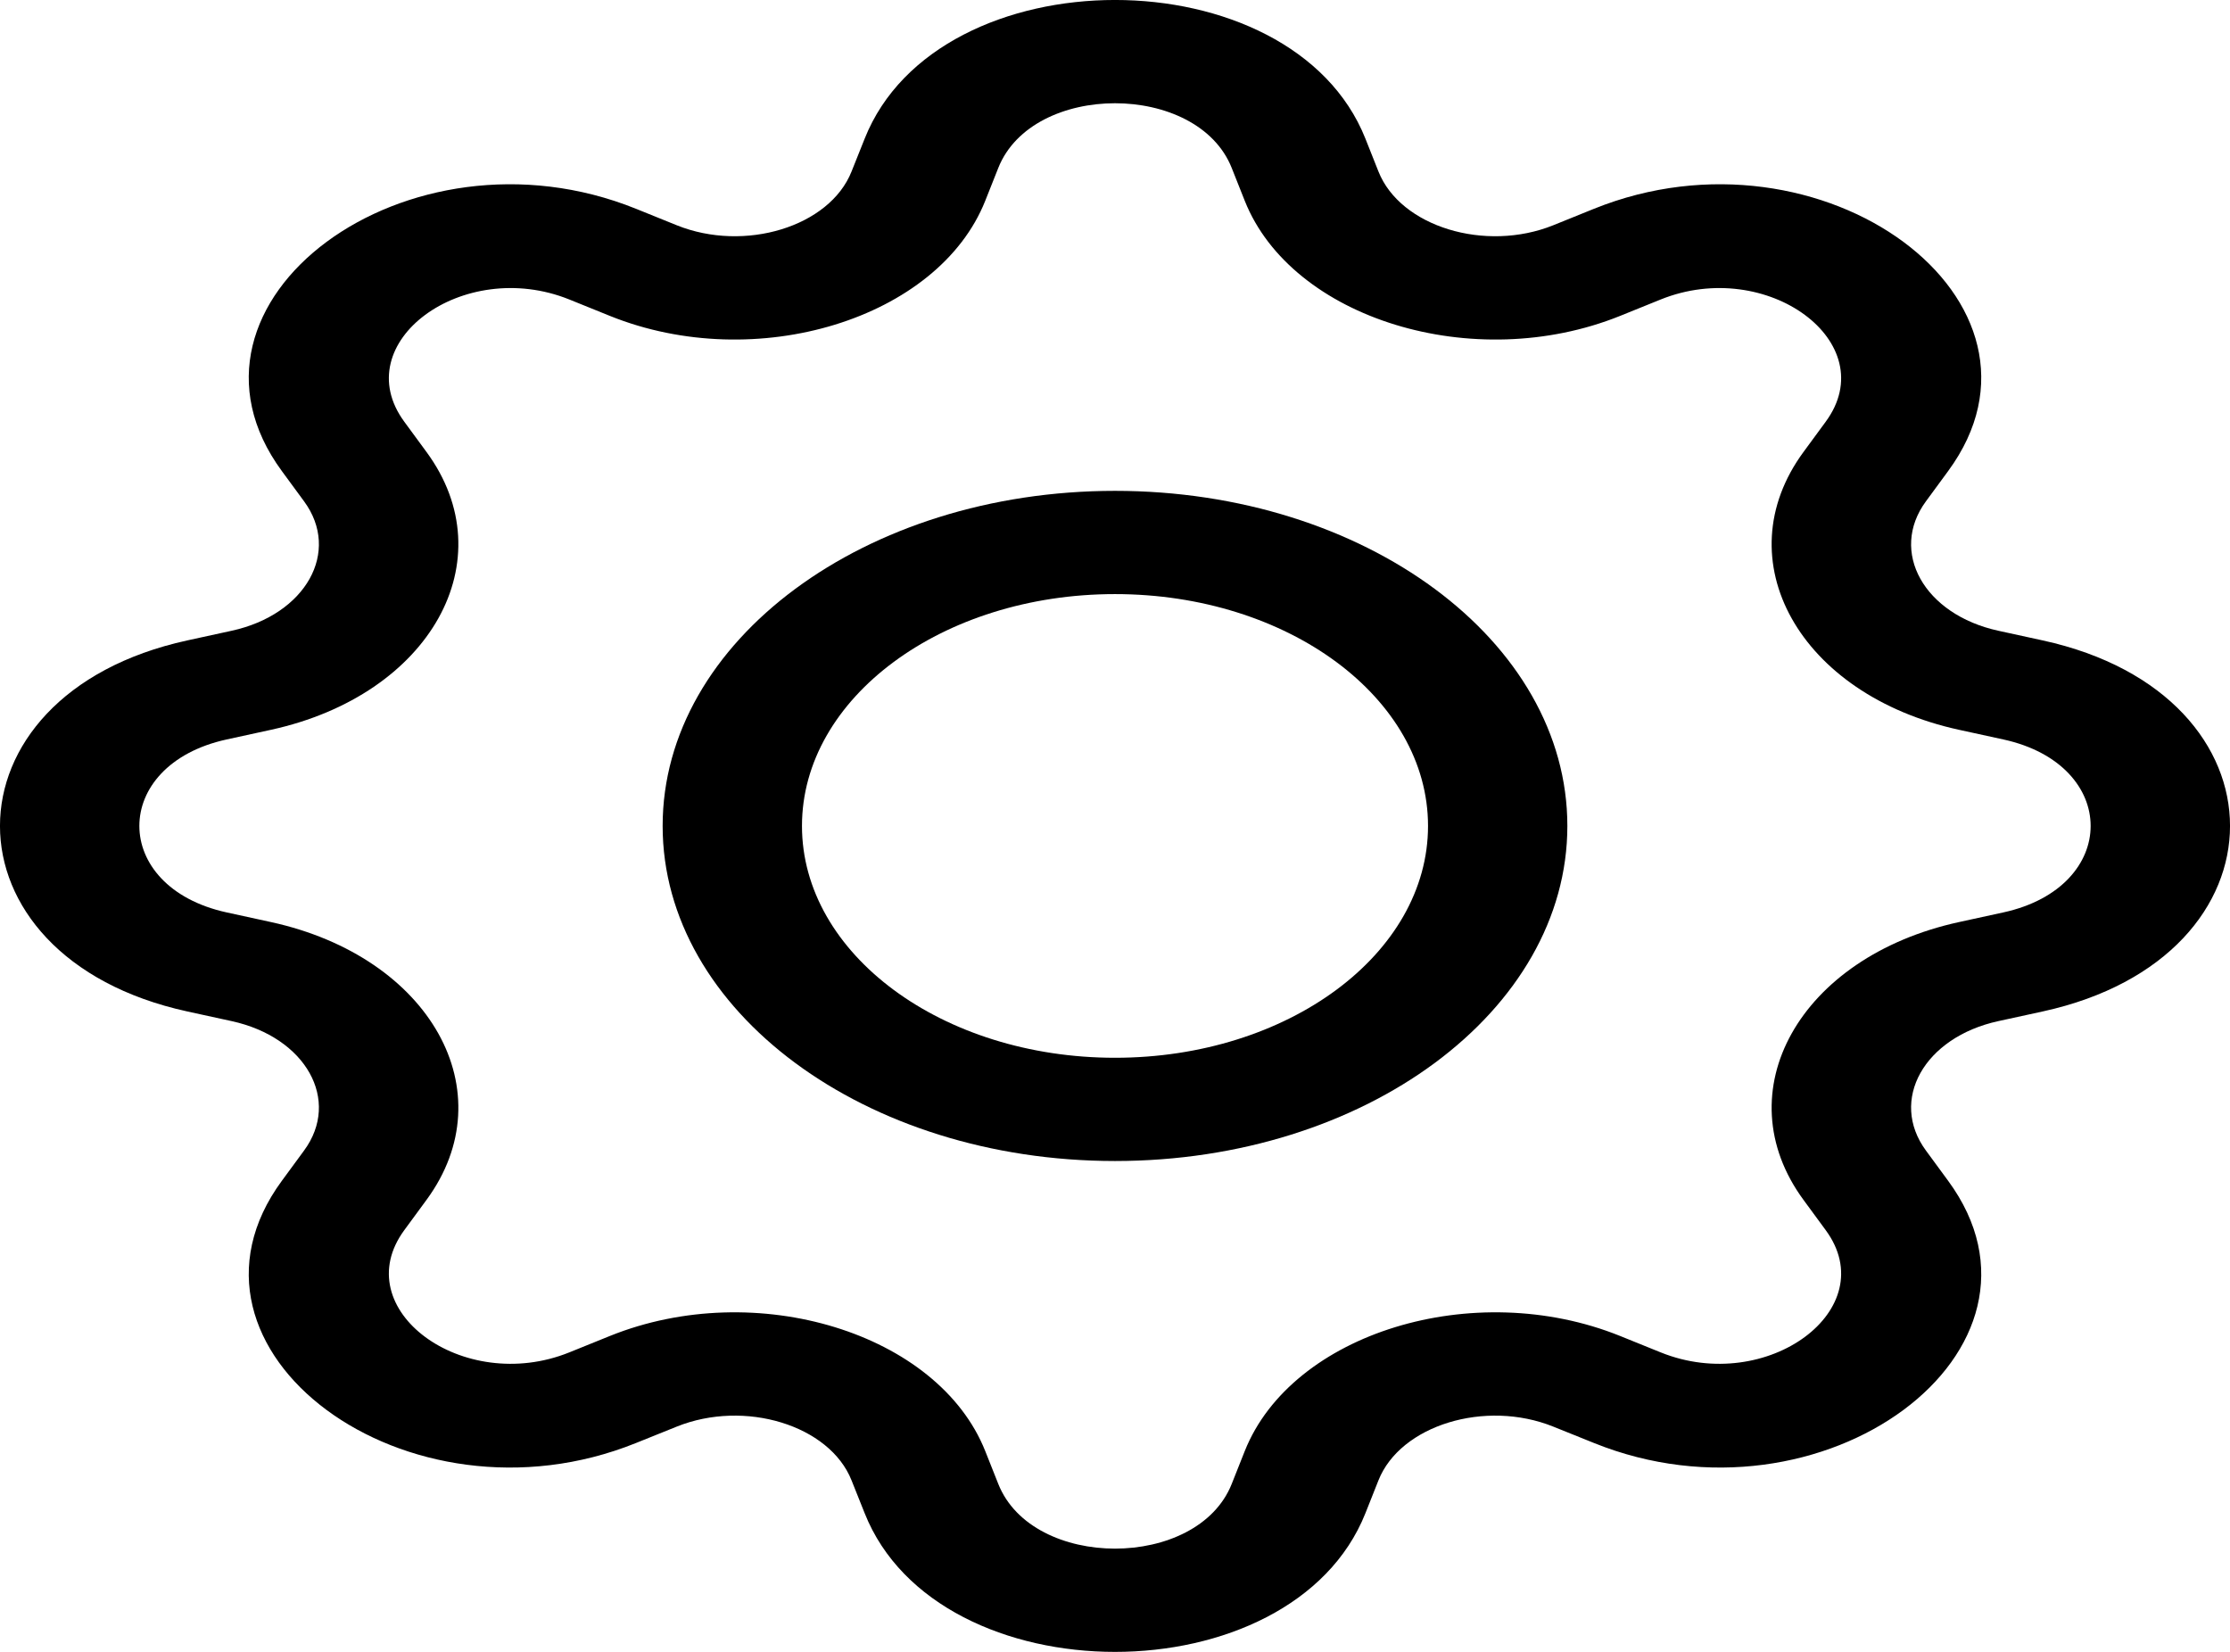 <svg width="27" height="20" viewBox="0 0 27 20" fill="none" xmlns="http://www.w3.org/2000/svg">
<path d="M13.5 5.943C10.475 5.943 8.023 7.759 8.023 10C8.023 12.241 10.475 14.057 13.5 14.057C16.525 14.057 18.977 12.241 18.977 10C18.977 7.759 16.525 5.943 13.5 5.943ZM9.71 10C9.71 8.45 11.407 7.193 13.5 7.193C15.593 7.193 17.29 8.45 17.29 10C17.29 11.55 15.593 12.807 13.5 12.807C11.407 12.807 9.71 11.55 9.71 10Z" fill="black"/>
<path d="M16.532 1.679C15.641 -0.56 11.359 -0.56 10.469 1.679L10.31 2.077C10.045 2.744 9.017 3.059 8.193 2.727L7.701 2.528C4.933 1.412 1.906 3.654 3.413 5.704L3.681 6.069C4.13 6.679 3.704 7.441 2.804 7.637L2.267 7.754C-0.756 8.414 -0.756 11.586 2.267 12.246L2.804 12.363C3.704 12.559 4.13 13.321 3.681 13.931L3.413 14.296C1.906 16.346 4.933 18.588 7.701 17.471L8.193 17.273C9.017 16.941 10.045 17.256 10.31 17.923L10.469 18.321C11.359 20.56 15.641 20.56 16.532 18.321L16.69 17.923C16.955 17.256 17.983 16.941 18.807 17.273L19.299 17.471C22.067 18.588 25.094 16.346 23.587 14.296L23.319 13.931C22.87 13.321 23.296 12.559 24.196 12.363L24.733 12.246C27.756 11.586 27.756 8.414 24.733 7.754L24.196 7.637C23.296 7.441 22.87 6.679 23.319 6.069L23.587 5.704C25.094 3.654 22.067 1.412 19.299 2.528L18.807 2.727C17.983 3.059 16.955 2.744 16.69 2.077L16.532 1.679ZM12.087 2.033C12.502 0.989 14.498 0.989 14.913 2.033L15.071 2.431C15.64 3.861 17.846 4.538 19.615 3.825L20.107 3.626C21.396 3.106 22.807 4.151 22.105 5.106L21.837 5.471C20.874 6.78 21.787 8.414 23.719 8.836L24.256 8.953C25.665 9.261 25.665 10.739 24.256 11.047L23.719 11.164C21.787 11.586 20.874 13.22 21.837 14.529L22.105 14.894C22.807 15.849 21.396 16.894 20.107 16.374L19.615 16.175C17.846 15.462 15.64 16.139 15.071 17.569L14.913 17.967C14.498 19.011 12.502 19.011 12.087 17.967L11.929 17.569C11.36 16.139 9.154 15.462 7.385 16.175L6.893 16.374C5.604 16.894 4.193 15.849 4.895 14.894L5.163 14.529C6.126 13.22 5.213 11.586 3.281 11.164L2.744 11.047C1.335 10.739 1.335 9.261 2.744 8.953L3.281 8.836C5.213 8.414 6.126 6.78 5.163 5.471L4.895 5.106C4.193 4.151 5.604 3.106 6.893 3.626L7.385 3.825C9.154 4.538 11.36 3.861 11.929 2.431L12.087 2.033Z" fill="black"/>
</svg>
